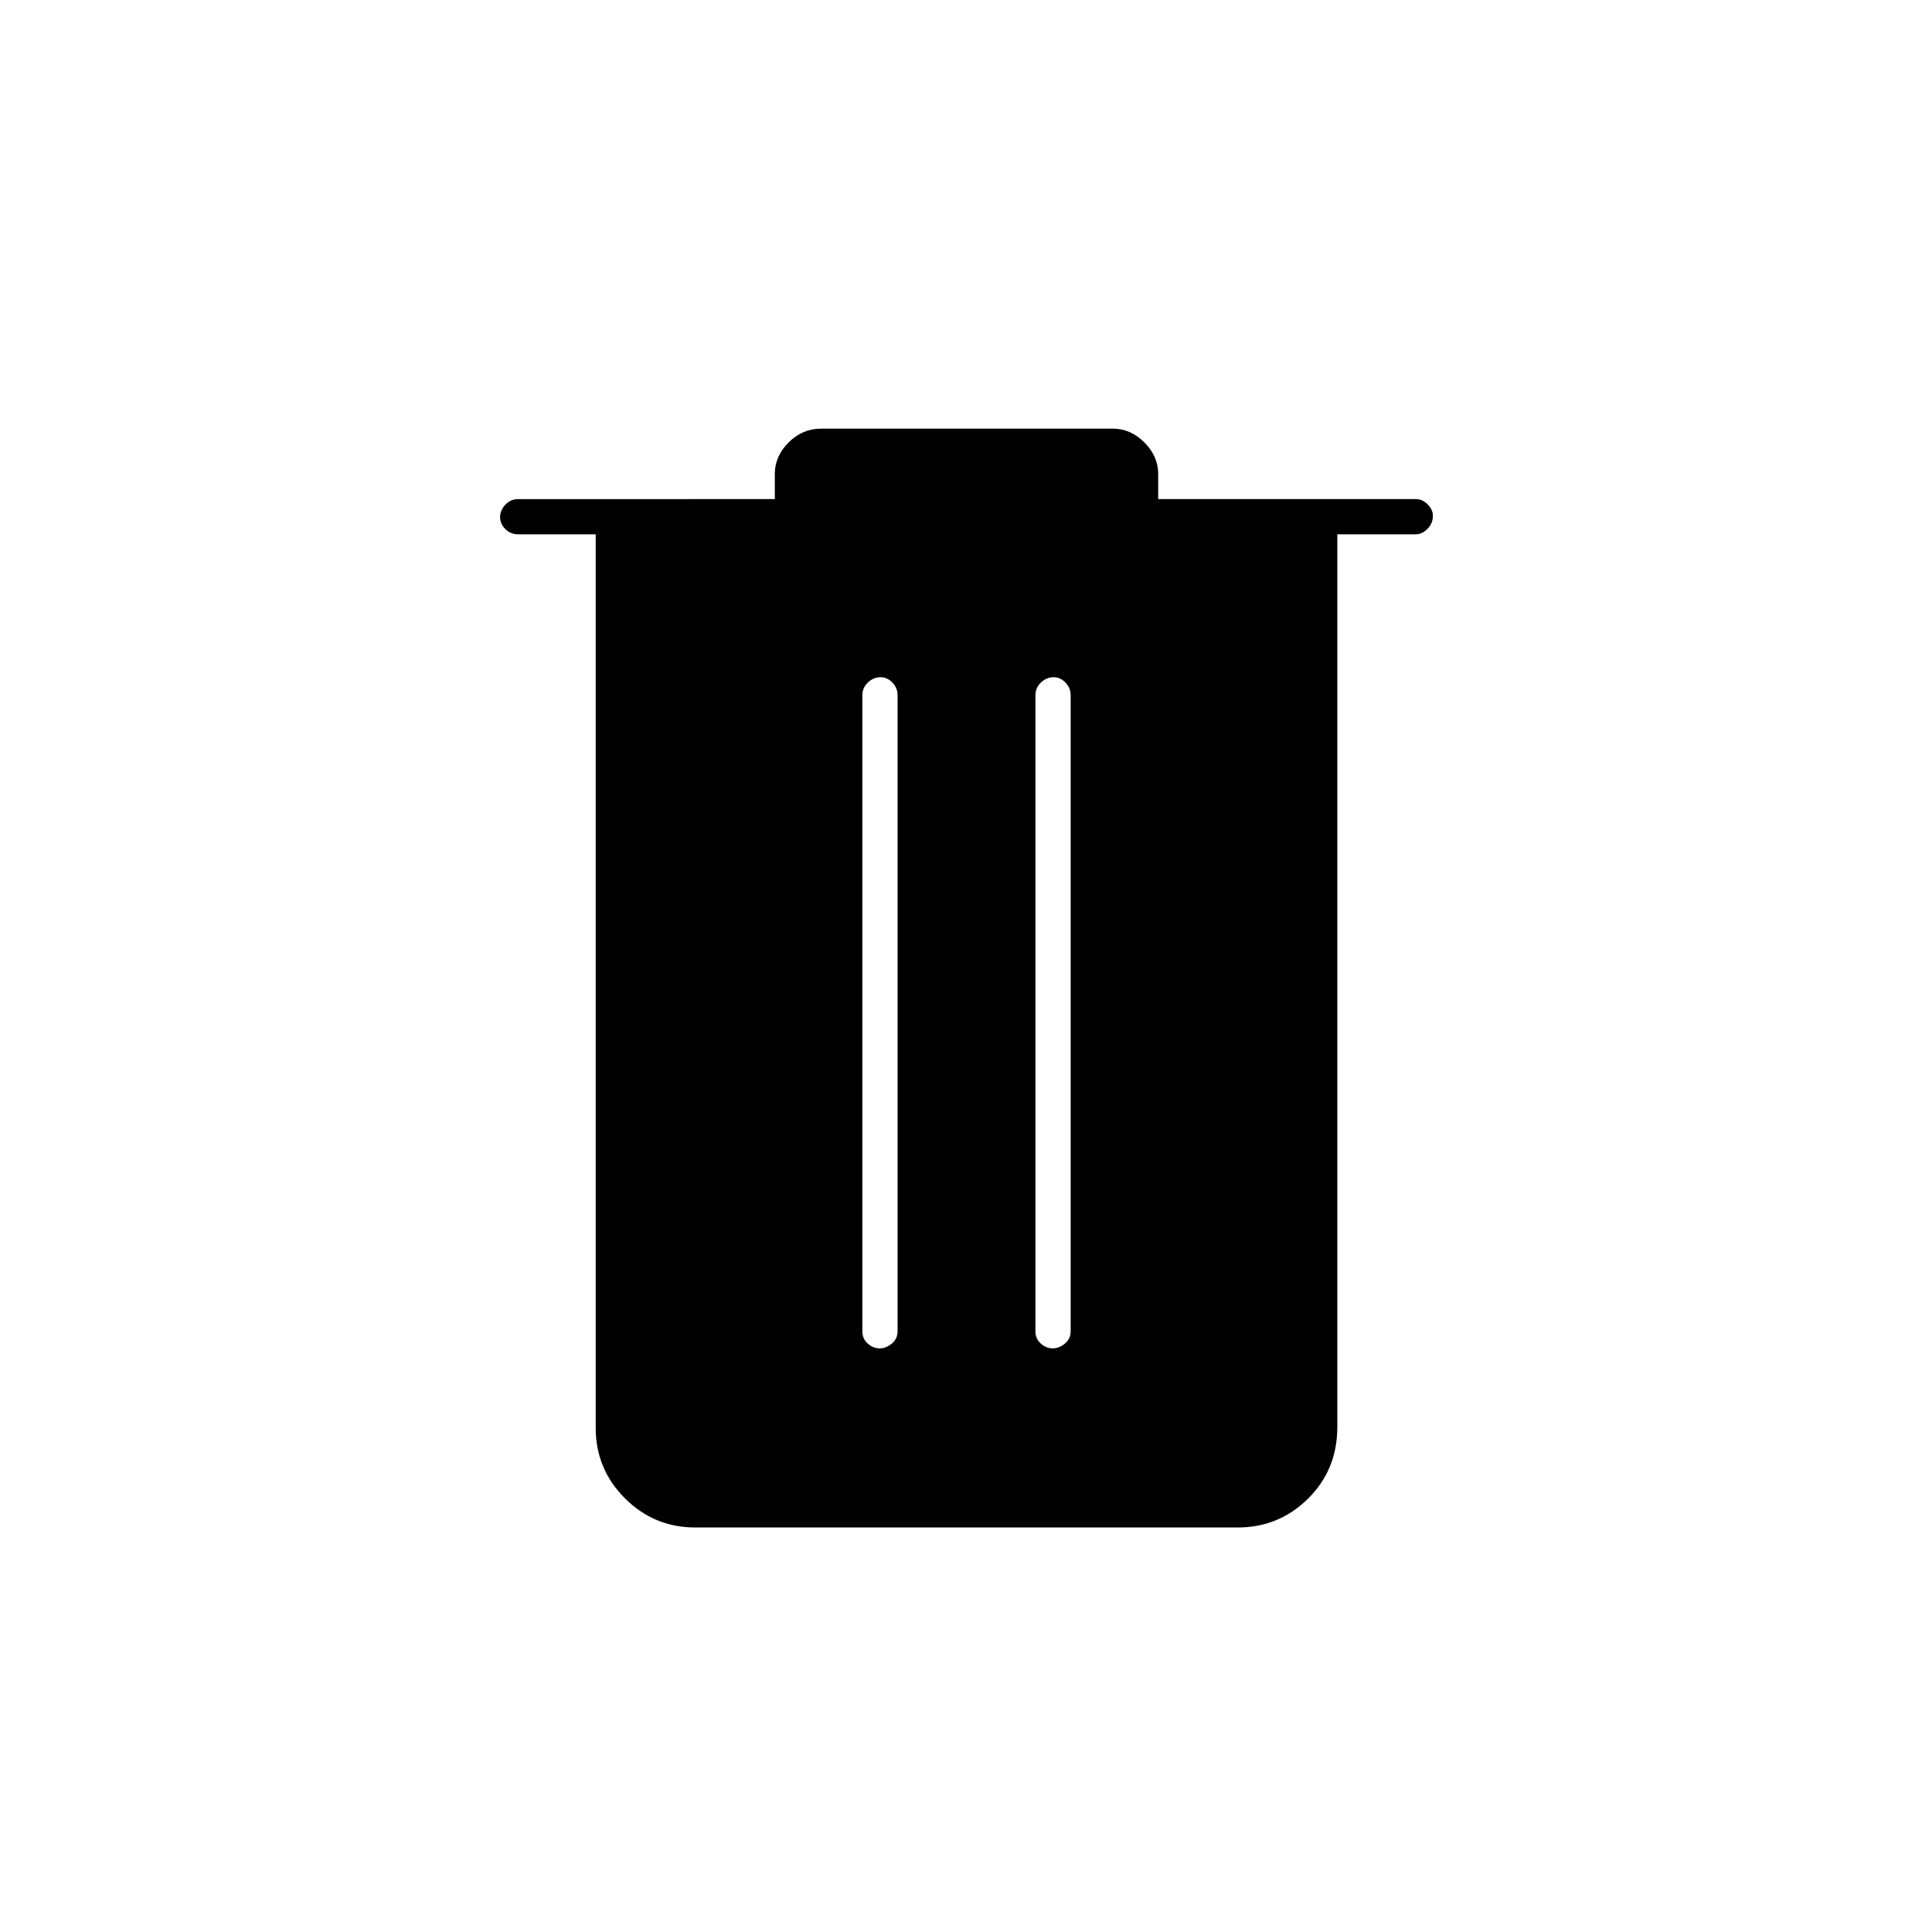 <svg xmlns="http://www.w3.org/2000/svg" height="20" viewBox="0 -960 960 960" width="20"><path d="M345.5-201q-20.48 0-34.99-14.51Q296-230.02 296-250.5v-444h-38.5q-3.75 0-6.37-2.57-2.63-2.58-2.63-6 0-3.43 2.63-6.18 2.62-2.75 6.37-2.75H385v-12.5q0-8.8 6.85-15.65T408-747h145q8.8 0 15.65 6.85t6.85 15.65v12.5h128.21q3.04 0 5.67 2.61 2.62 2.61 2.62 5.71 0 3.68-2.66 6.43-2.67 2.75-5.84 2.75h-39v443.57q0 21.21-14.51 35.57T615-201H345.5Zm91.57-89q3.21 0 6.07-2.38 2.86-2.37 2.86-6.12v-316q0-3.75-2.61-6.38-2.61-2.62-5.71-2.62-3.68 0-6.43 2.62-2.75 2.63-2.75 6.38v316q0 3.75 2.68 6.12 2.69 2.38 5.89 2.38Zm86 0q3.21 0 6.07-2.38 2.86-2.37 2.86-6.12v-316q0-3.75-2.61-6.38-2.61-2.62-5.71-2.62-3.68 0-6.43 2.62-2.75 2.63-2.75 6.38v316q0 3.75 2.68 6.12 2.69 2.38 5.89 2.38Z"/></svg>